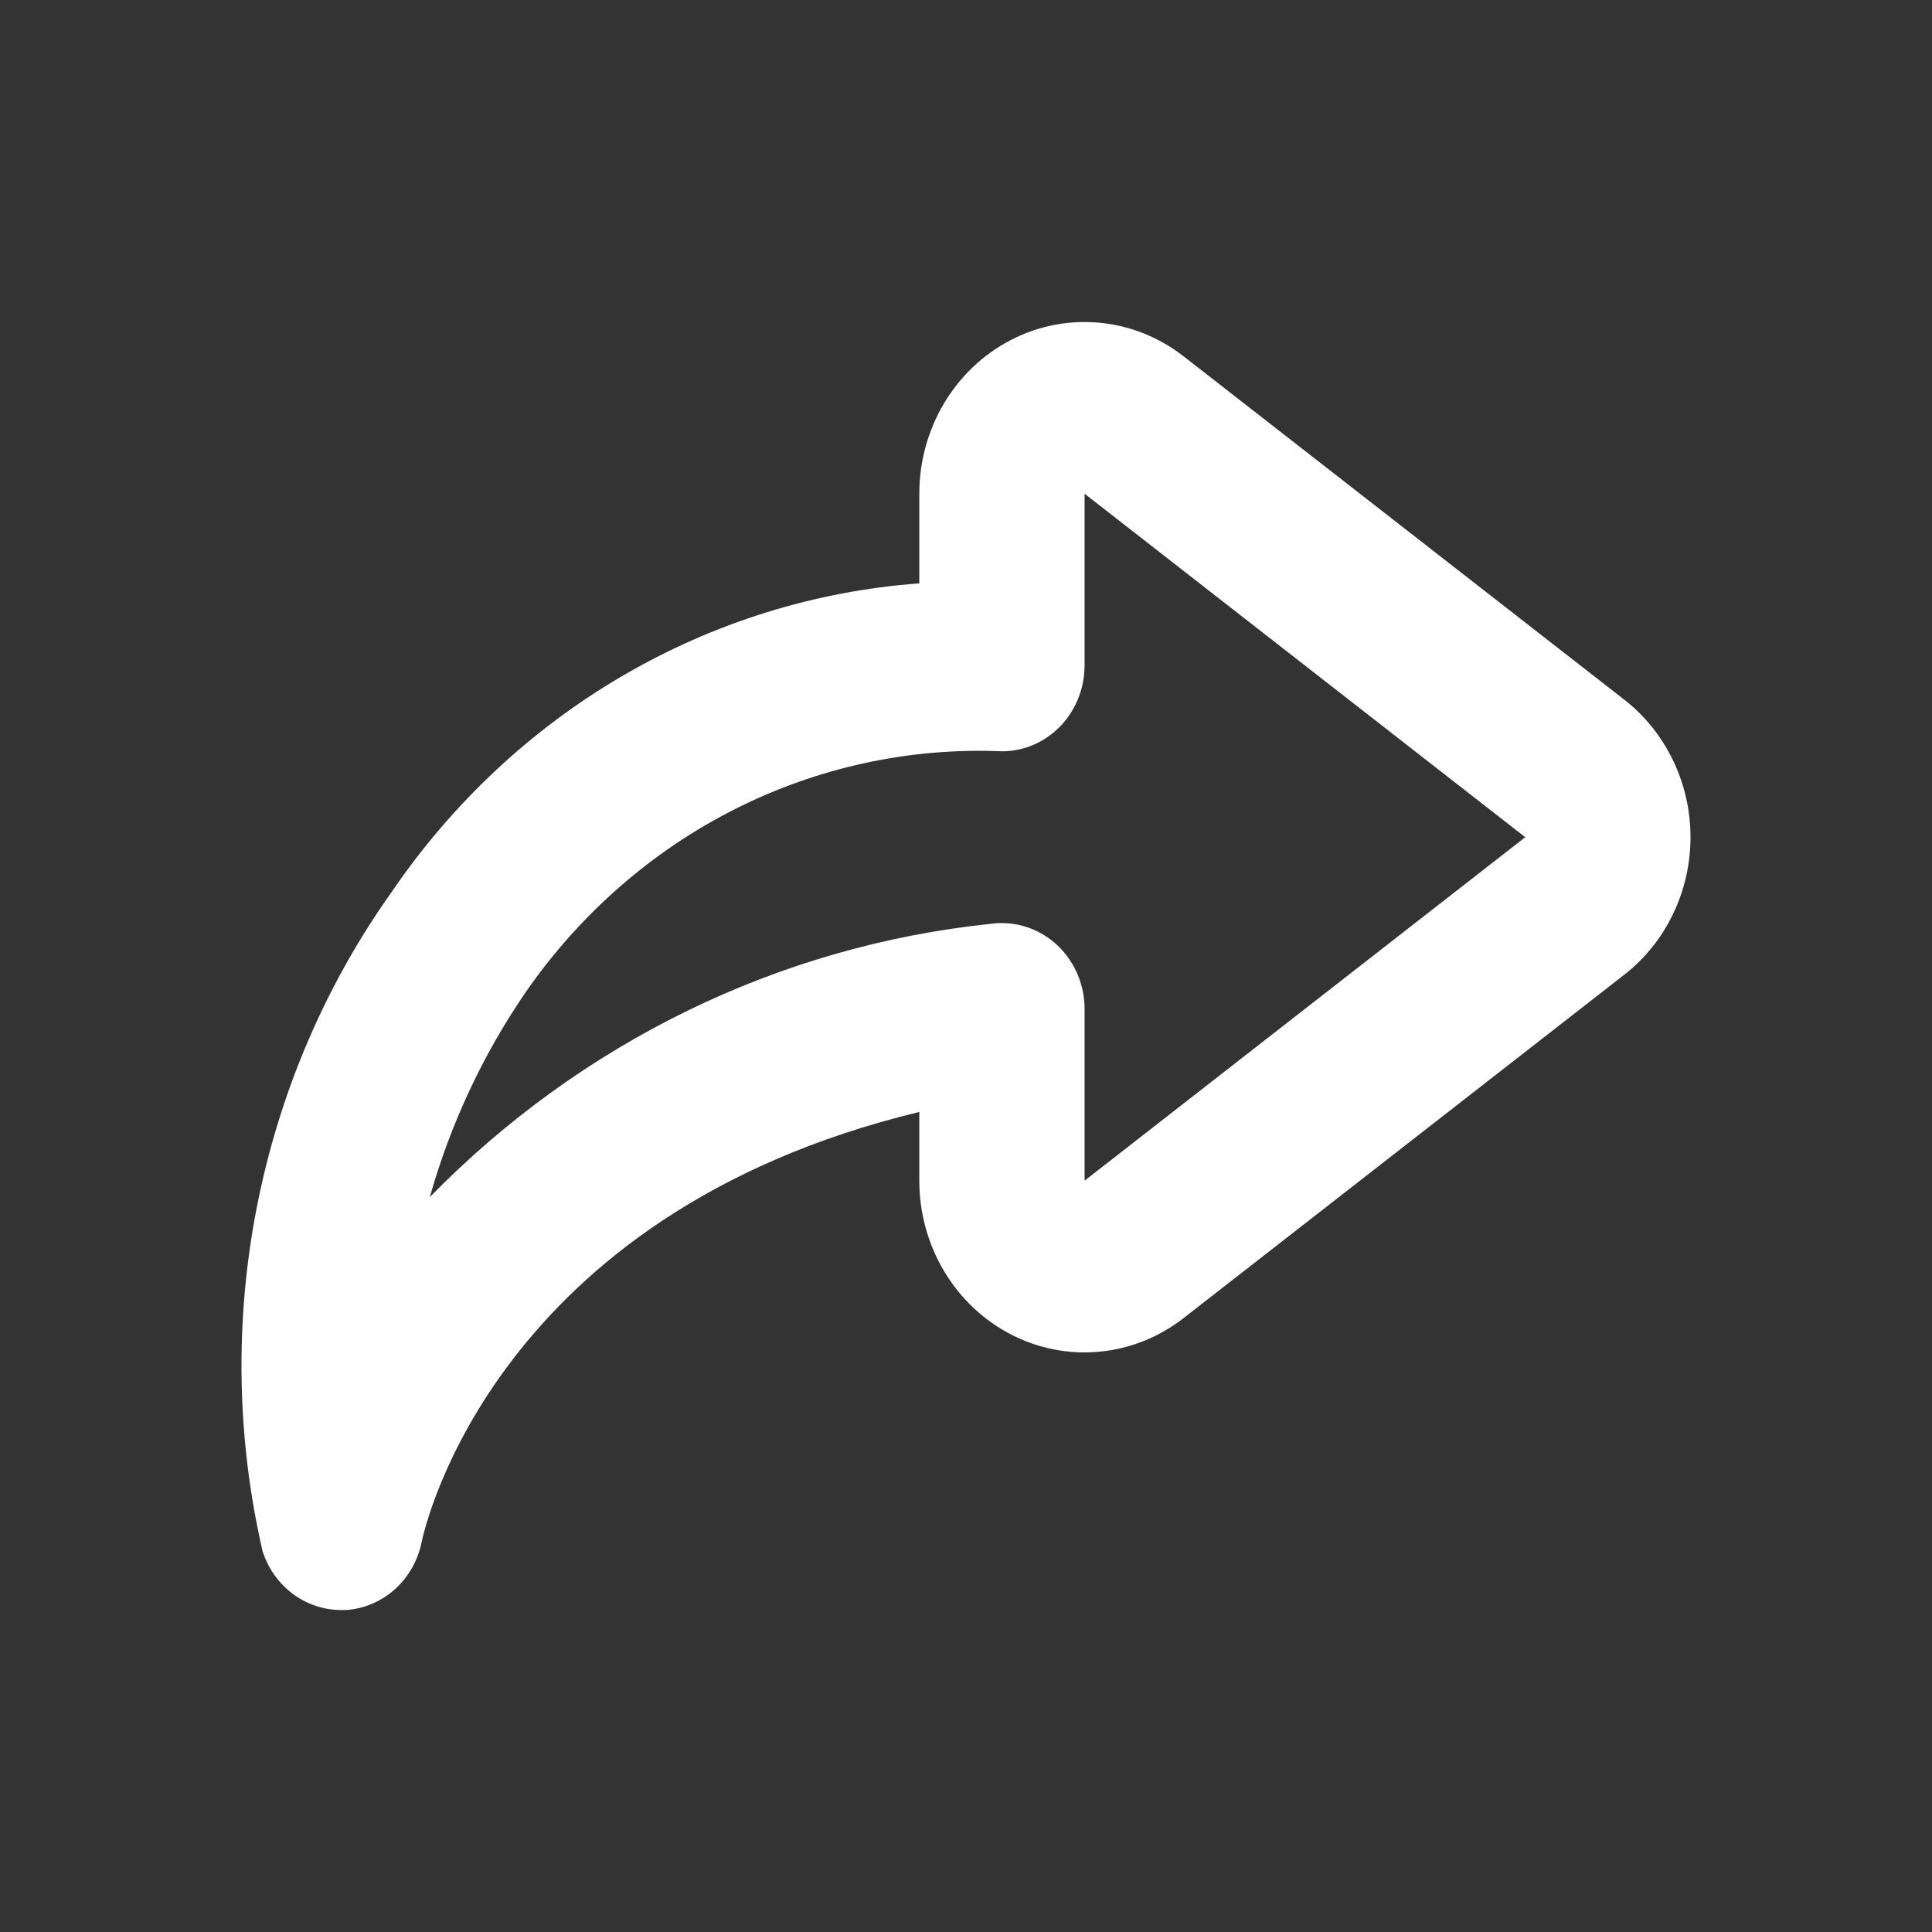 <svg width="24" height="24" viewBox="0 0 24 24" fill="none" xmlns="http://www.w3.org/2000/svg">
<rect x="0" y="0" width="24" height="24" fill="#333333" stroke="none"/>
<path d="M4.235 20H4.3C4.525 19.985 4.739 19.893 4.909 19.739C5.079 19.585 5.195 19.377 5.24 19.147C5.28 18.958 6.153 15.085 11.42 13.813V14.667C11.42 15.063 11.526 15.451 11.726 15.788C11.927 16.125 12.213 16.398 12.555 16.575C12.895 16.752 13.277 16.827 13.657 16.791C14.037 16.756 14.399 16.611 14.704 16.373L20.179 12.107C20.434 11.908 20.641 11.65 20.783 11.354C20.926 11.058 21 10.731 21 10.4C21 10.069 20.926 9.742 20.783 9.446C20.641 9.15 20.434 8.892 20.179 8.693L14.704 4.427C14.399 4.189 14.037 4.044 13.657 4.009C13.277 3.973 12.895 4.048 12.555 4.225C12.213 4.402 11.927 4.675 11.726 5.012C11.526 5.349 11.42 5.737 11.42 6.133V7.247C10.123 7.342 8.864 7.735 7.731 8.397C6.598 9.059 5.621 9.974 4.869 11.075C4.042 12.236 3.47 13.572 3.192 14.988C2.914 16.404 2.938 17.865 3.262 19.27C3.33 19.483 3.461 19.667 3.635 19.798C3.81 19.929 4.02 20 4.235 20ZM12.446 11.467C12.397 11.466 12.349 11.47 12.3 11.477C9.675 11.751 7.219 12.948 5.339 14.871C5.598 13.957 6.001 13.095 6.534 12.32C7.205 11.353 8.096 10.573 9.128 10.052C10.16 9.531 11.3 9.284 12.446 9.333C12.718 9.333 12.979 9.221 13.172 9.021C13.364 8.821 13.473 8.55 13.473 8.267V6.133L18.947 10.4L13.473 14.667V12.533C13.473 12.25 13.364 11.979 13.172 11.779C12.979 11.579 12.718 11.467 12.446 11.467Z" fill="white"/>
</svg>

